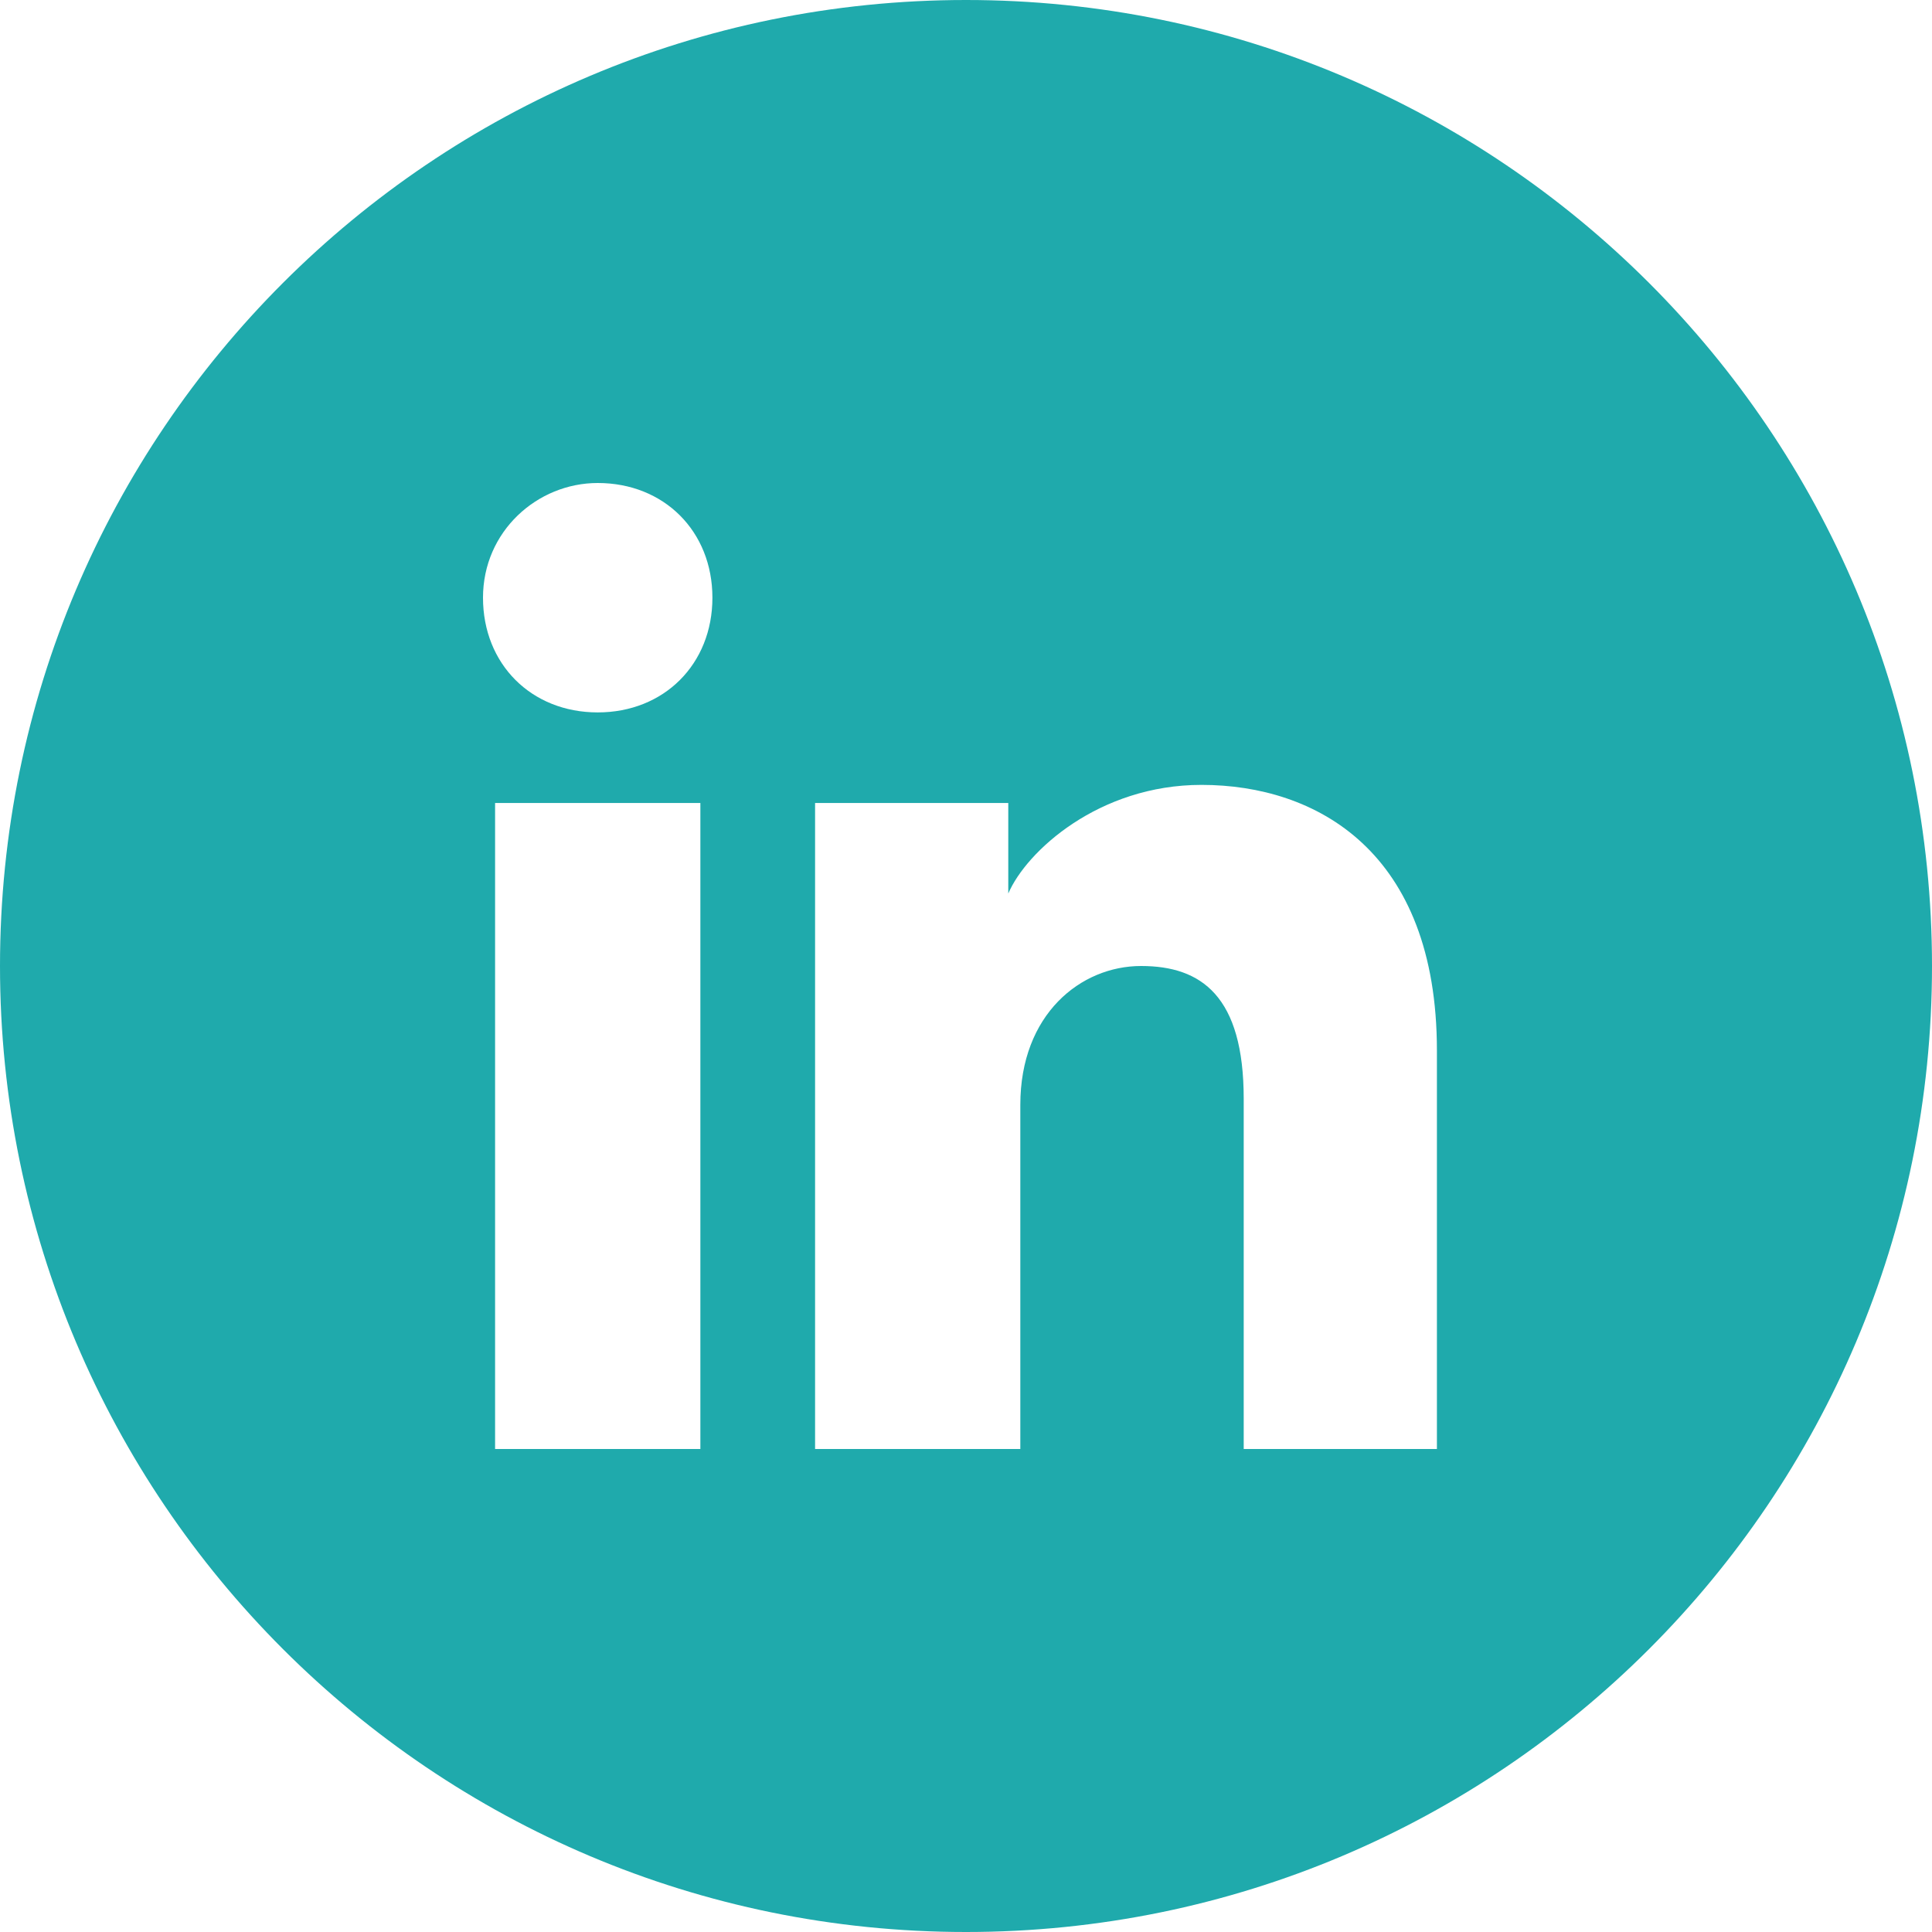 <svg width="43" height="43" viewBox="0 0 43 43" fill="none" xmlns="http://www.w3.org/2000/svg">
<path fill-rule="evenodd" clip-rule="evenodd" d="M0 21.5C0 9.626 9.626 0 21.5 0C33.374 0 43 9.626 43 21.5C43 33.374 33.374 43 21.5 43C9.626 43 0 33.374 0 21.5ZM11.019 17.872V32.25H15.588V17.872H11.019ZM10.75 13.303C10.75 14.781 11.825 15.856 13.303 15.856C14.781 15.856 15.856 14.781 15.856 13.303C15.856 11.825 14.781 10.75 13.303 10.75C11.959 10.75 10.75 11.825 10.75 13.303ZM27.681 32.25H31.981V23.381C31.981 18.947 29.294 17.469 26.741 17.469C24.456 17.469 22.844 18.947 22.441 19.887V17.872H18.141V32.25H22.709V24.591C22.709 22.575 24.053 21.5 25.397 21.5C26.741 21.5 27.681 22.172 27.681 24.456V32.25Z" fill="#1FAAAC"/>
</svg>
